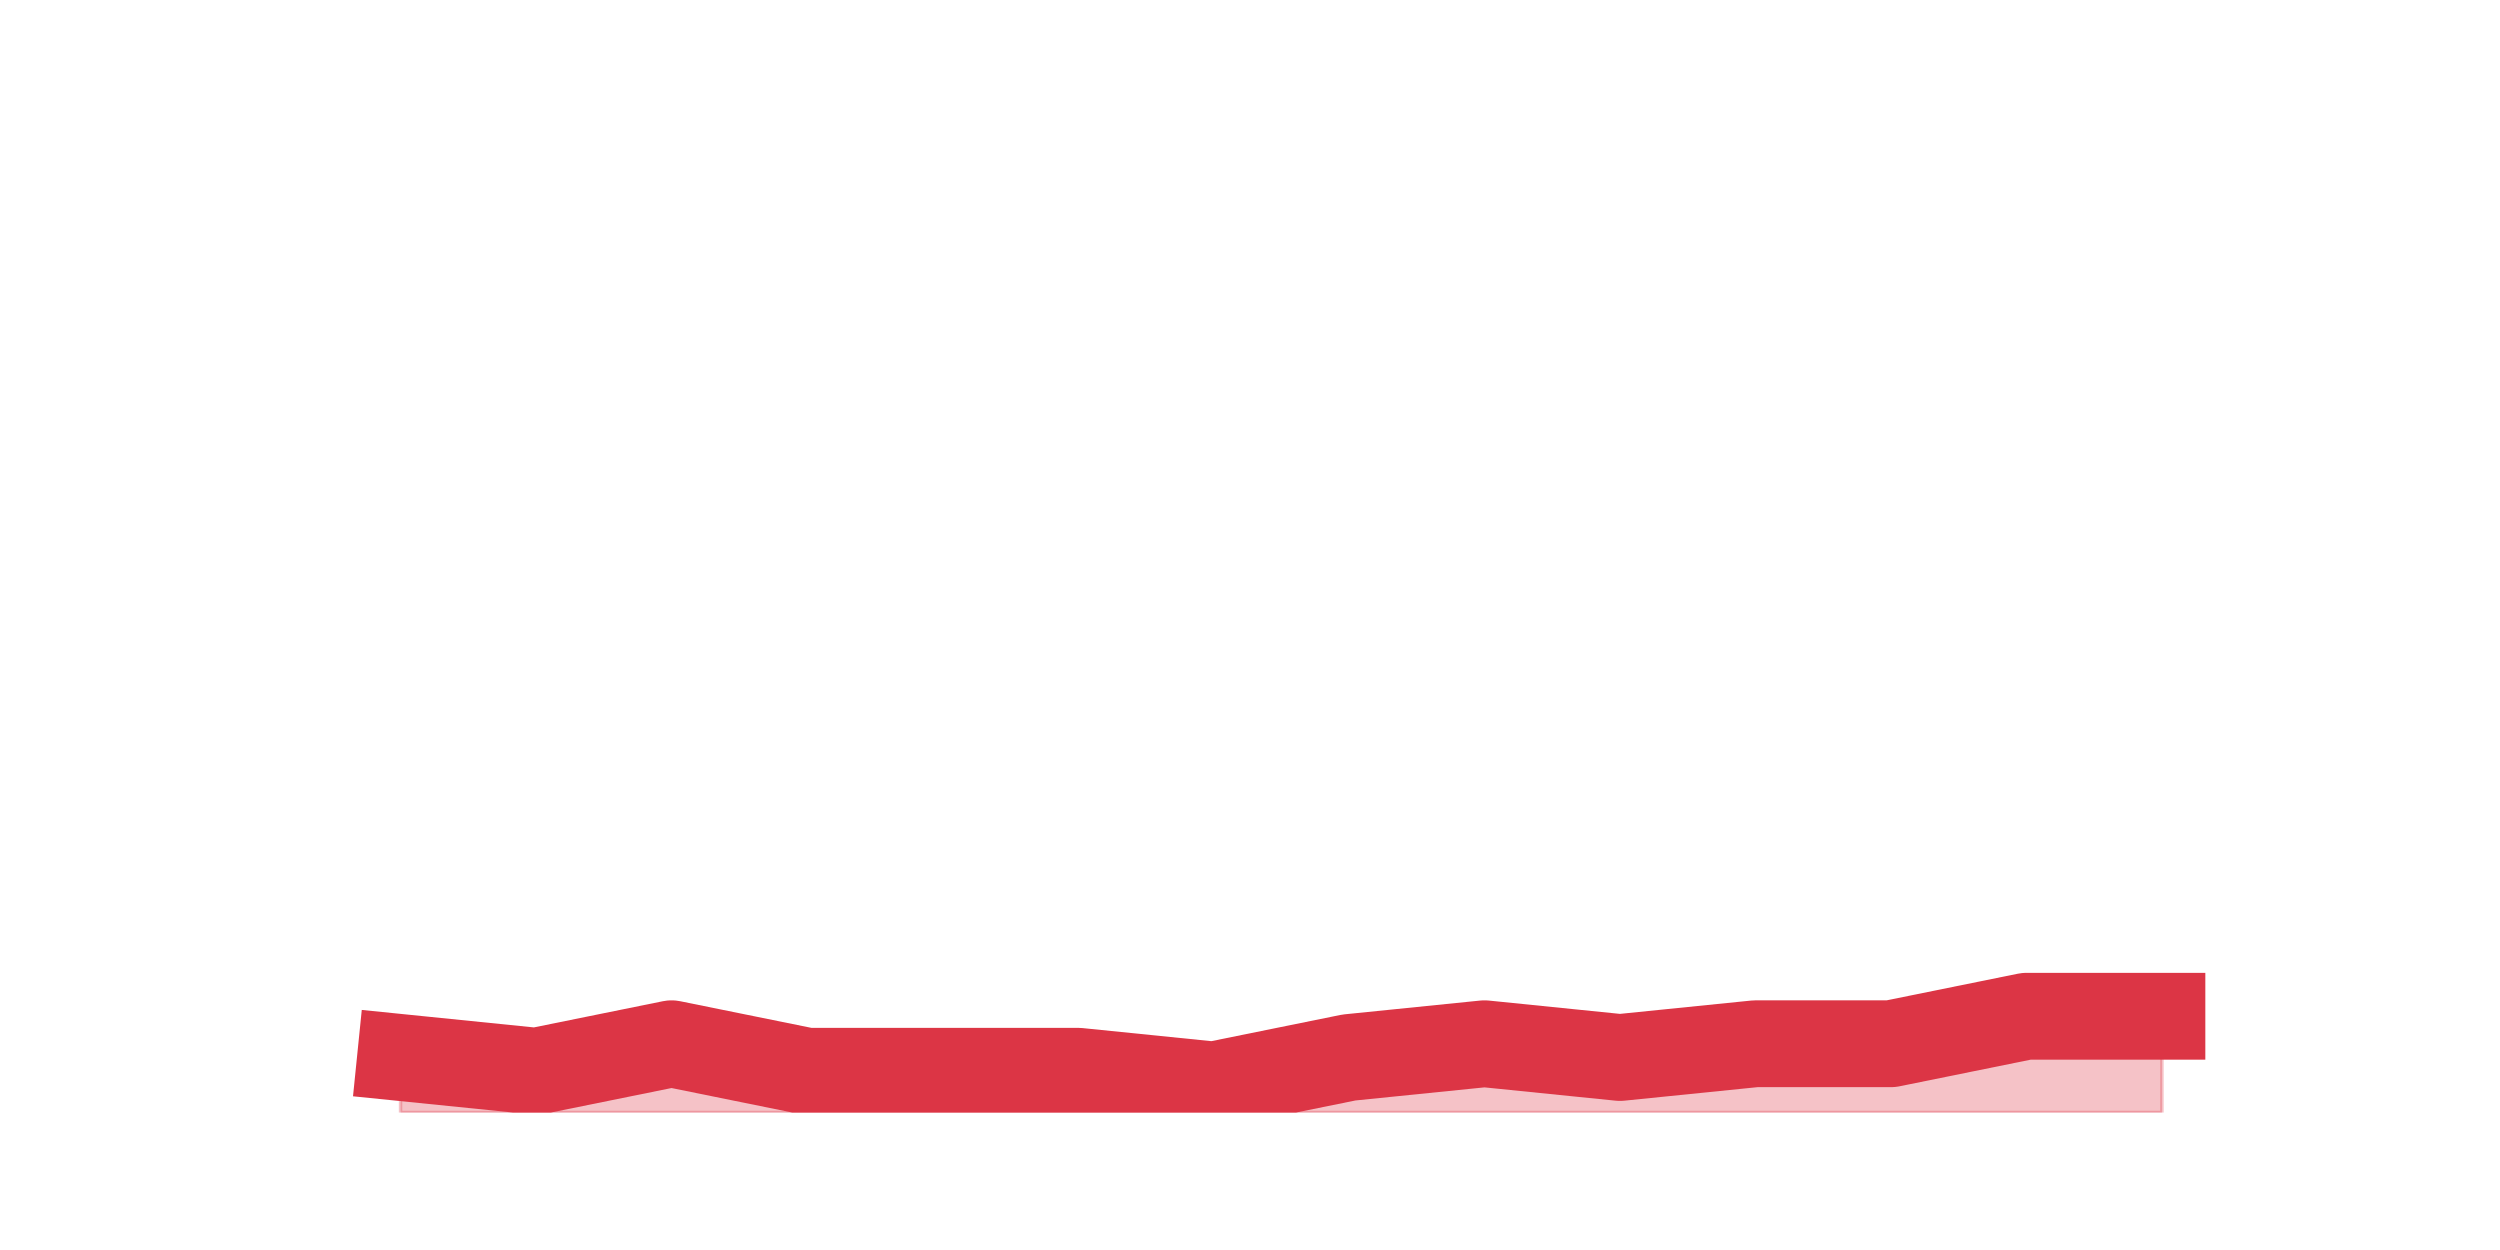 <?xml version="1.0" encoding="utf-8" standalone="no"?>
<!DOCTYPE svg PUBLIC "-//W3C//DTD SVG 1.1//EN"
  "http://www.w3.org/Graphics/SVG/1.1/DTD/svg11.dtd">
<svg height="360pt" version="1.1" viewBox="0 0 720 360" width="720pt" xmlns="http://www.w3.org/2000/svg" xmlns:xlink="http://www.w3.org/1999/xlink">
 <defs>
  <style type="text/css">*{stroke-linecap:butt;stroke-linejoin:round;}</style>
 </defs>
 <g id="figure_1">
  <g id="patch_1">
   <path d="M 0 360 
L 720 360 
L 720 0 
L 0 0 
z
" style="fill:none;"/>
  </g>
  <g id="axes_1">
   <g id="matplotlib.axis_1"/>
   <g id="matplotlib.axis_2"/>
   <g id="PolyCollection_1">
    <defs>
     <path d="M 115.364 -55.44 
L 115.364 -39.6 
L 154.385 -39.6 
L 193.406 -39.6 
L 232.427 -39.6 
L 271.448 -39.6 
L 310.469 -39.6 
L 349.49 -39.6 
L 388.51 -39.6 
L 427.531 -39.6 
L 466.552 -39.6 
L 505.573 -39.6 
L 544.594 -39.6 
L 583.615 -39.6 
L 622.636 -39.6 
L 622.636 -67.32 
L 622.636 -67.32 
L 583.615 -67.32 
L 544.594 -59.4 
L 505.573 -59.4 
L 466.552 -55.44 
L 427.531 -59.4 
L 388.51 -55.44 
L 349.49 -47.52 
L 310.469 -51.48 
L 271.448 -51.48 
L 232.427 -51.48 
L 193.406 -59.4 
L 154.385 -51.48 
L 115.364 -55.44 
z
" id="m4b4d8c97ed" style="stroke:#dc3545;stroke-opacity:0.3;"/>
    </defs>
    <g clip-path="url(#p2e9b981492)">
     <use style="fill:#dc3545;fill-opacity:0.3;stroke:#dc3545;stroke-opacity:0.3;" x="0" xlink:href="#m4b4d8c97ed" y="360"/>
    </g>
   </g>
   <g id="line2d_1">
    <path clip-path="url(#p2e9b981492)" d="M 115.364 304.56 
L 154.385 308.52 
L 193.406 300.6 
L 232.427 308.52 
L 271.448 308.52 
L 310.469 308.52 
L 349.49 312.48 
L 388.51 304.56 
L 427.531 300.6 
L 466.552 304.56 
L 505.573 300.6 
L 544.594 300.6 
L 583.615 292.68 
L 622.636 292.68 
" style="fill:none;stroke:#dc3545;stroke-linecap:square;stroke-width:25;"/>
   </g>
  </g>
 </g>
 <defs>
  <clipPath id="p2e9b981492">
   <rect height="277.2" width="558" x="90" y="43.2"/>
  </clipPath>
 </defs>
</svg>

